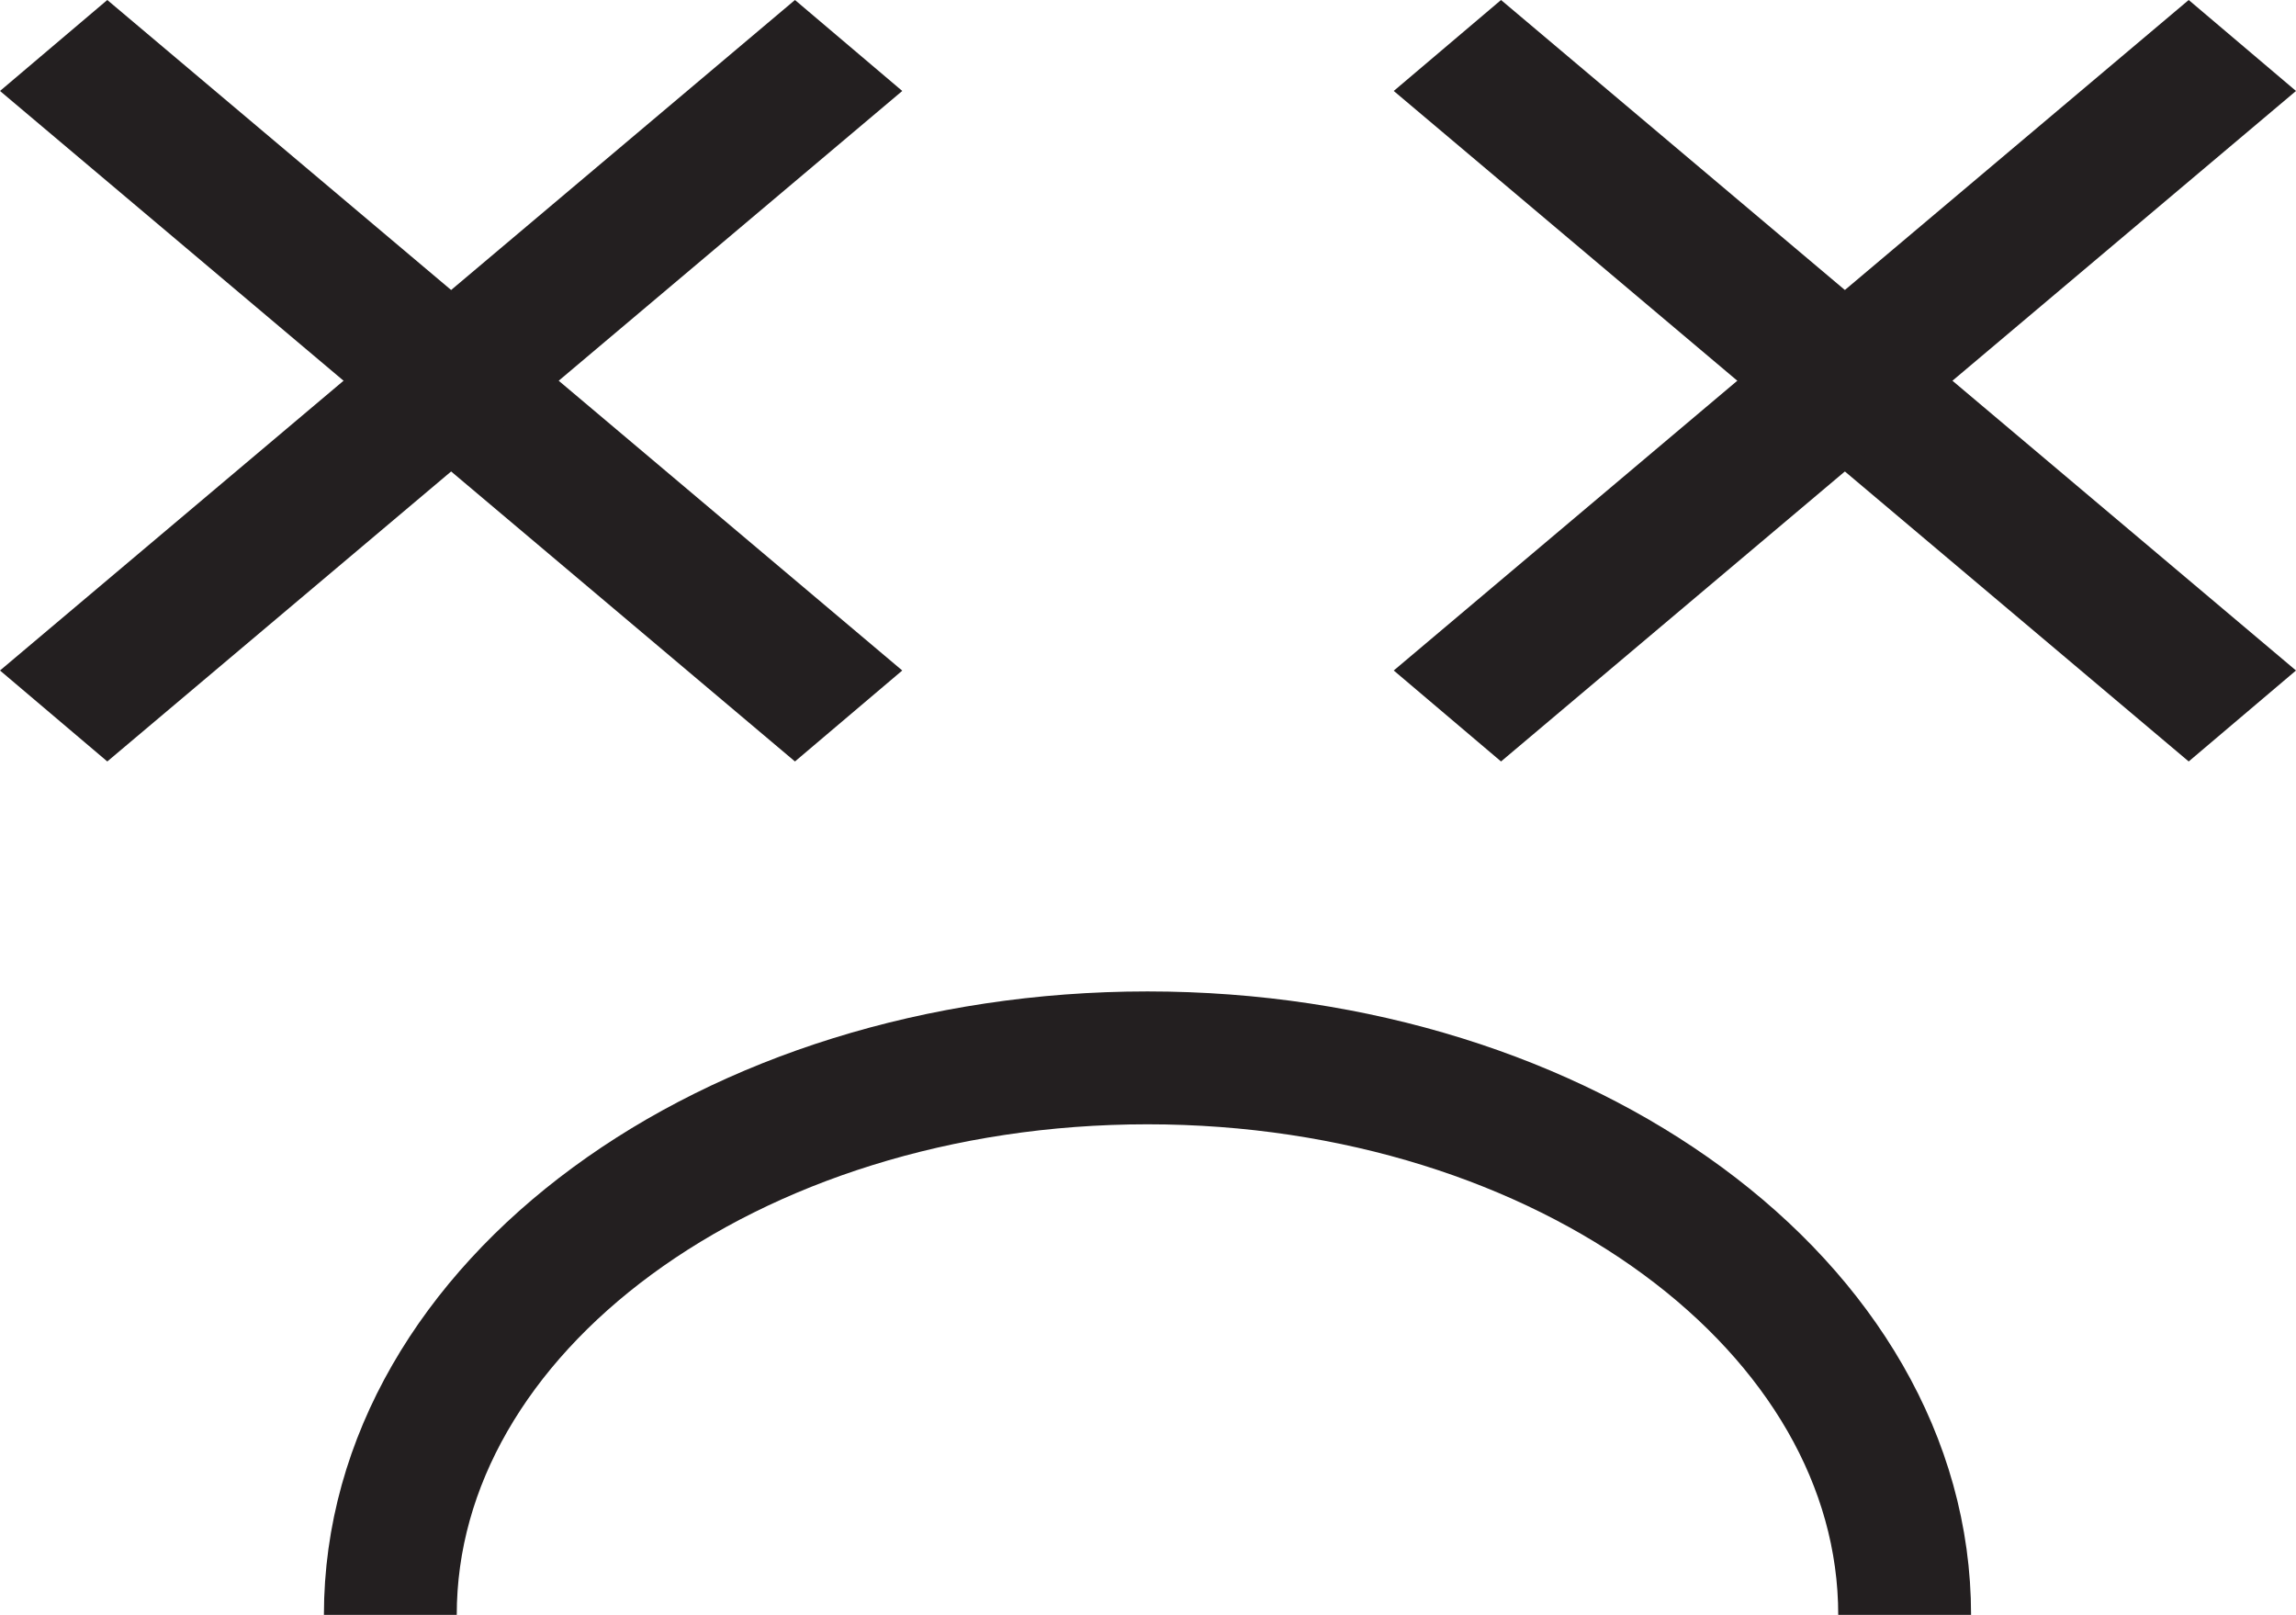 <!-- Generator: Adobe Illustrator 22.1.0, SVG Export Plug-In  -->
<svg version="1.1"
	 xmlns="http://www.w3.org/2000/svg" xmlns:xlink="http://www.w3.org/1999/xlink" xmlns:a="http://ns.adobe.com/AdobeSVGViewerExtensions/3.0/"
	 x="0px" y="0px" width="224.7px" height="158px" viewBox="0 0 224.7 158" style="enable-background:new 0 0 224.7 158;"
	 xml:space="preserve">
<style type="text/css">
	.st0{fill:#231F20;}
	.st1{fill:none;stroke:#231F20;stroke-width:13;stroke-miterlimit:10;}
</style>
<defs>
</defs>
<g>
	<polygon class="st0" points="77.8,74.5 0,8.9 10.5,0 88.3,65.6 	"/>
	<polygon class="st0" points="10.5,74.5 88.3,8.9 77.8,0 0,65.6 	"/>
	<polygon class="st0" points="214.2,74.5 136.4,8.9 146.9,0 224.7,65.6 	"/>
	<polygon class="st0" points="146.9,74.5 224.7,8.9 214.2,0 136.4,65.6 	"/>
</g>
<path class="st1" d="M38.2,158c0-30.1,33.2-54.5,74.1-54.5s74.1,24.4,74.1,54.5"/>
</svg>
